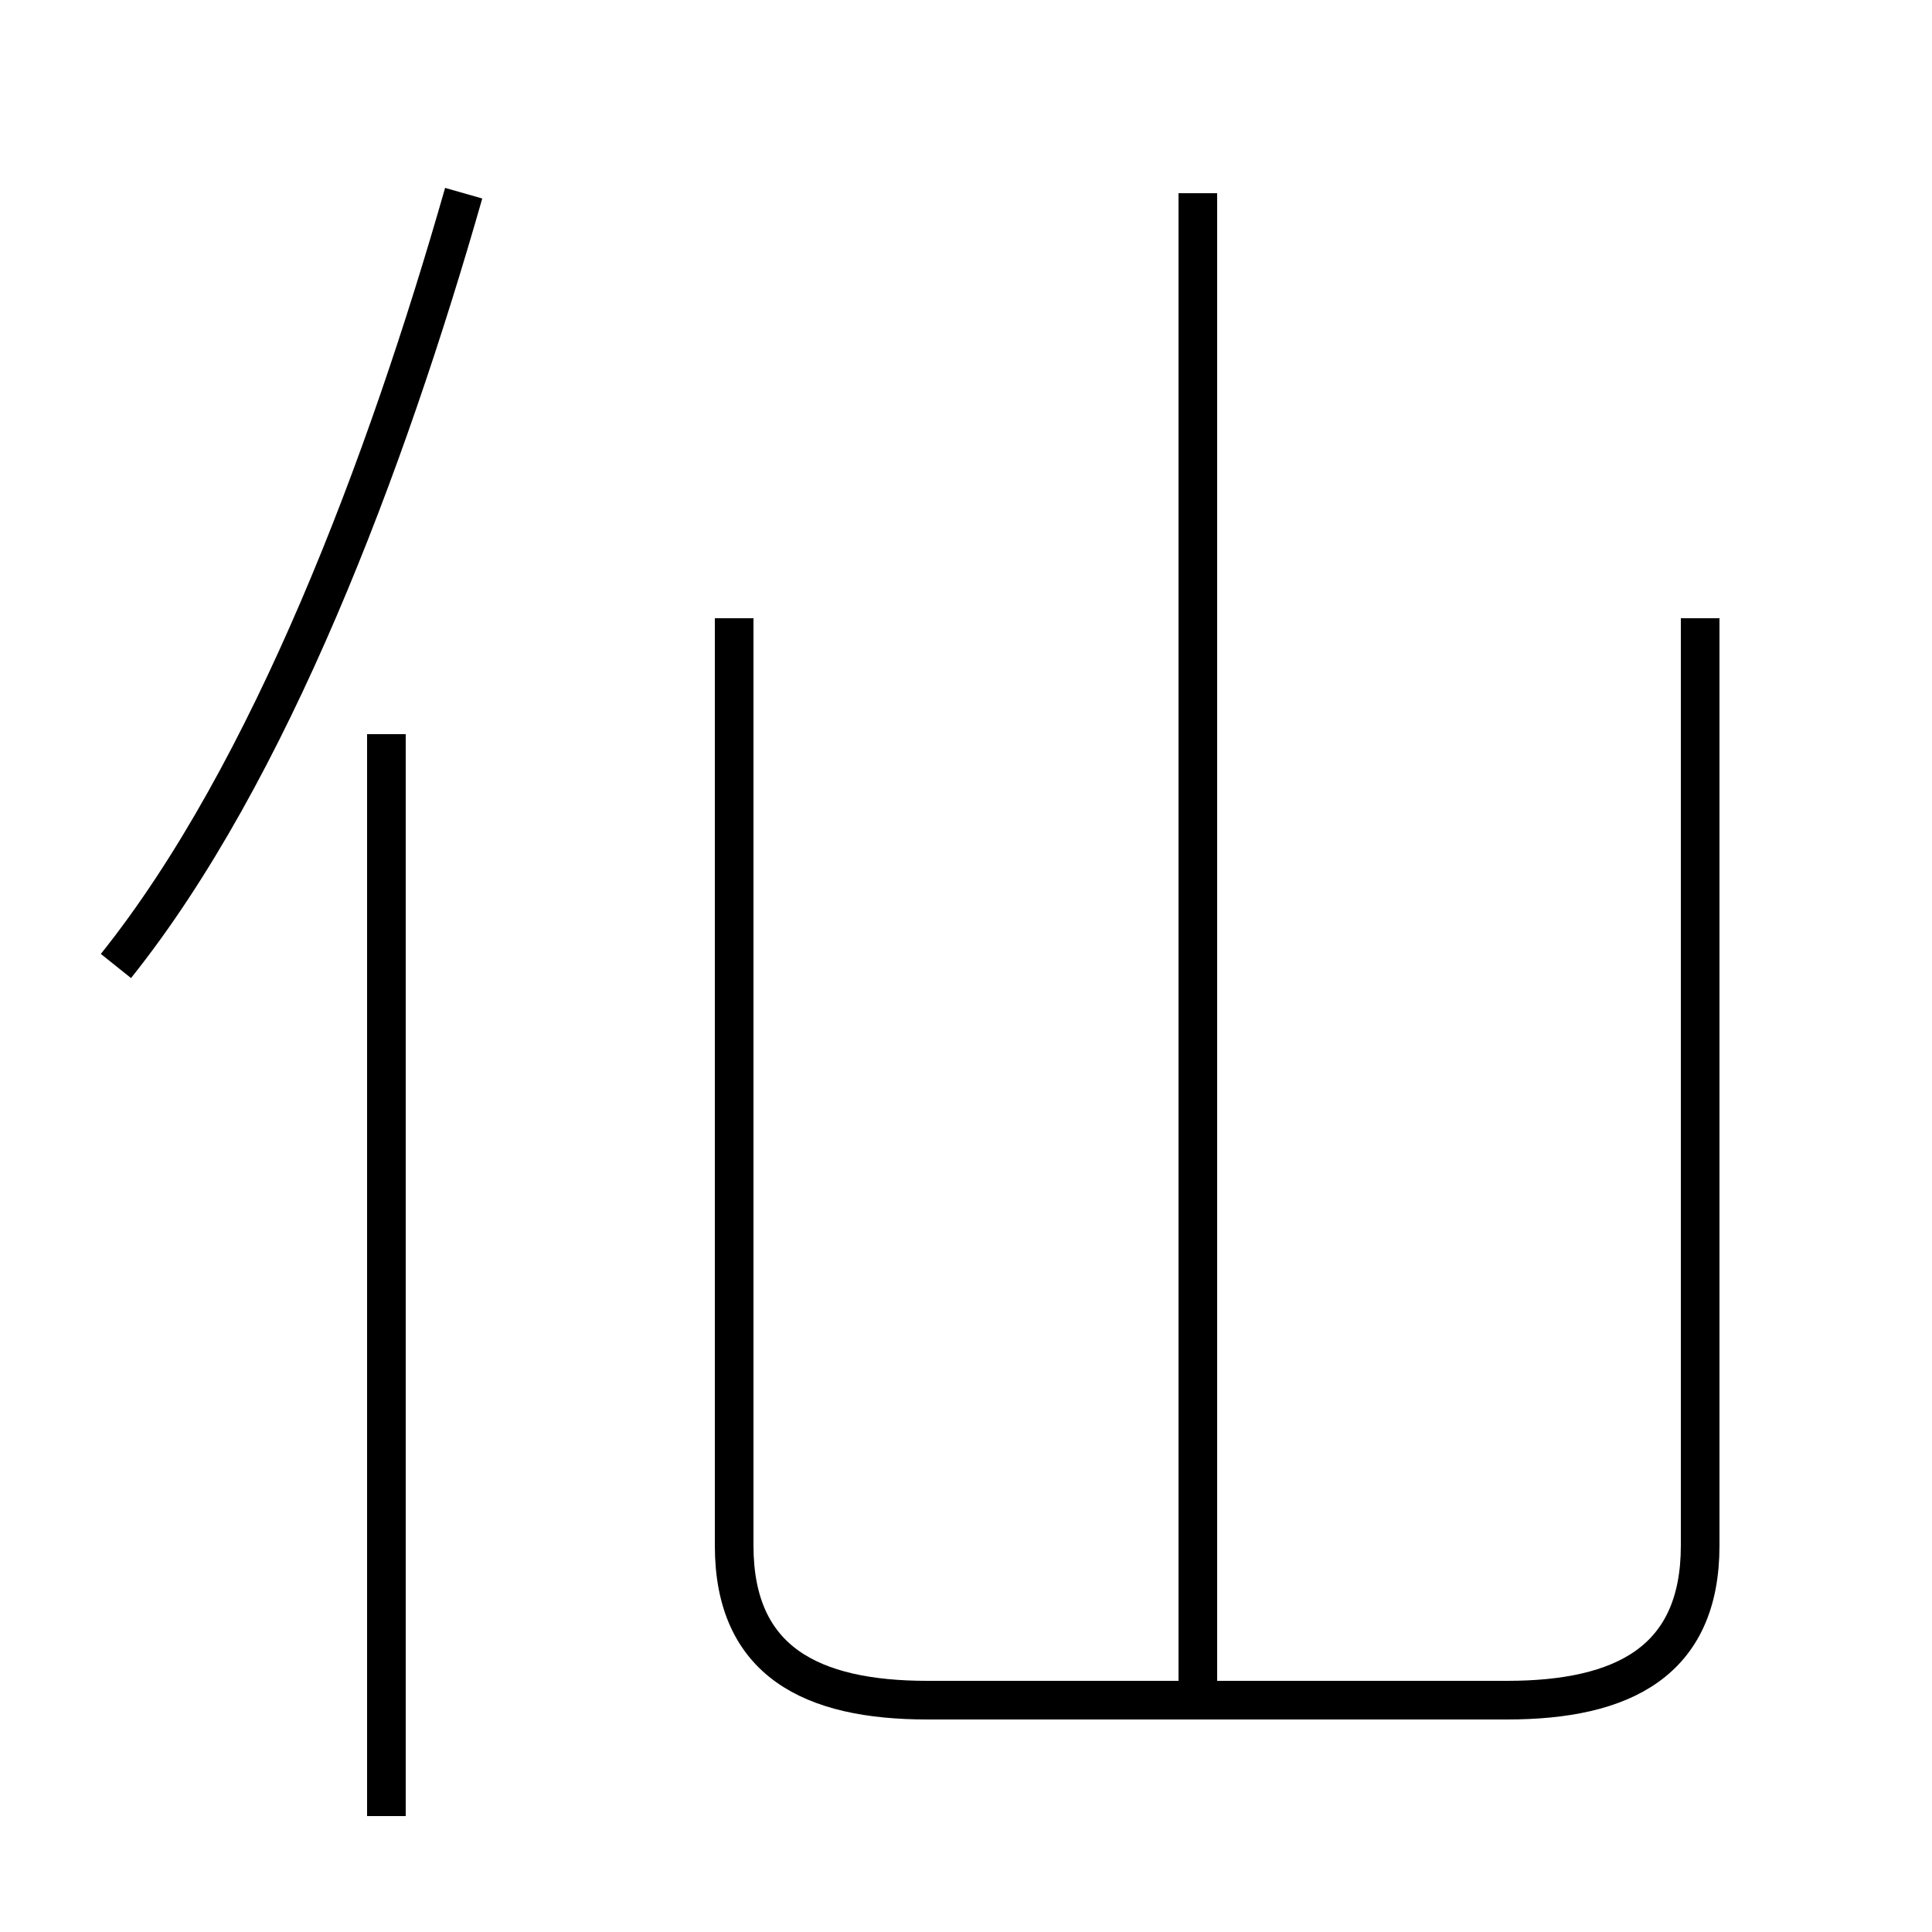 <?xml version='1.0' encoding='utf8'?>
<svg viewBox="0.0 -6.0 50.0 50.0" version="1.1" xmlns="http://www.w3.org/2000/svg">
<rect x="0.0" y="-6.0" width="50.0" height="50.0" fill="#808080" stroke="none"/>
<rect x="-1000" y="-1000" width="2000" height="2000" stroke="white" fill="white"/>
<g style="fill:white;stroke:#000000;  stroke-width:1">
<path d="M 19 -28 L 19 -4 C 19 -1 21 0 24 0 L 39 0 C 42 0 44 -1 44 -4 L 44 -28 M 10 3 L 10 -25 M 3 -19 C 7 -24 10 -32 12 -39 M 31 0 L 31 -39" transform="translate(0.0 38.0)" />
</g>
</svg>